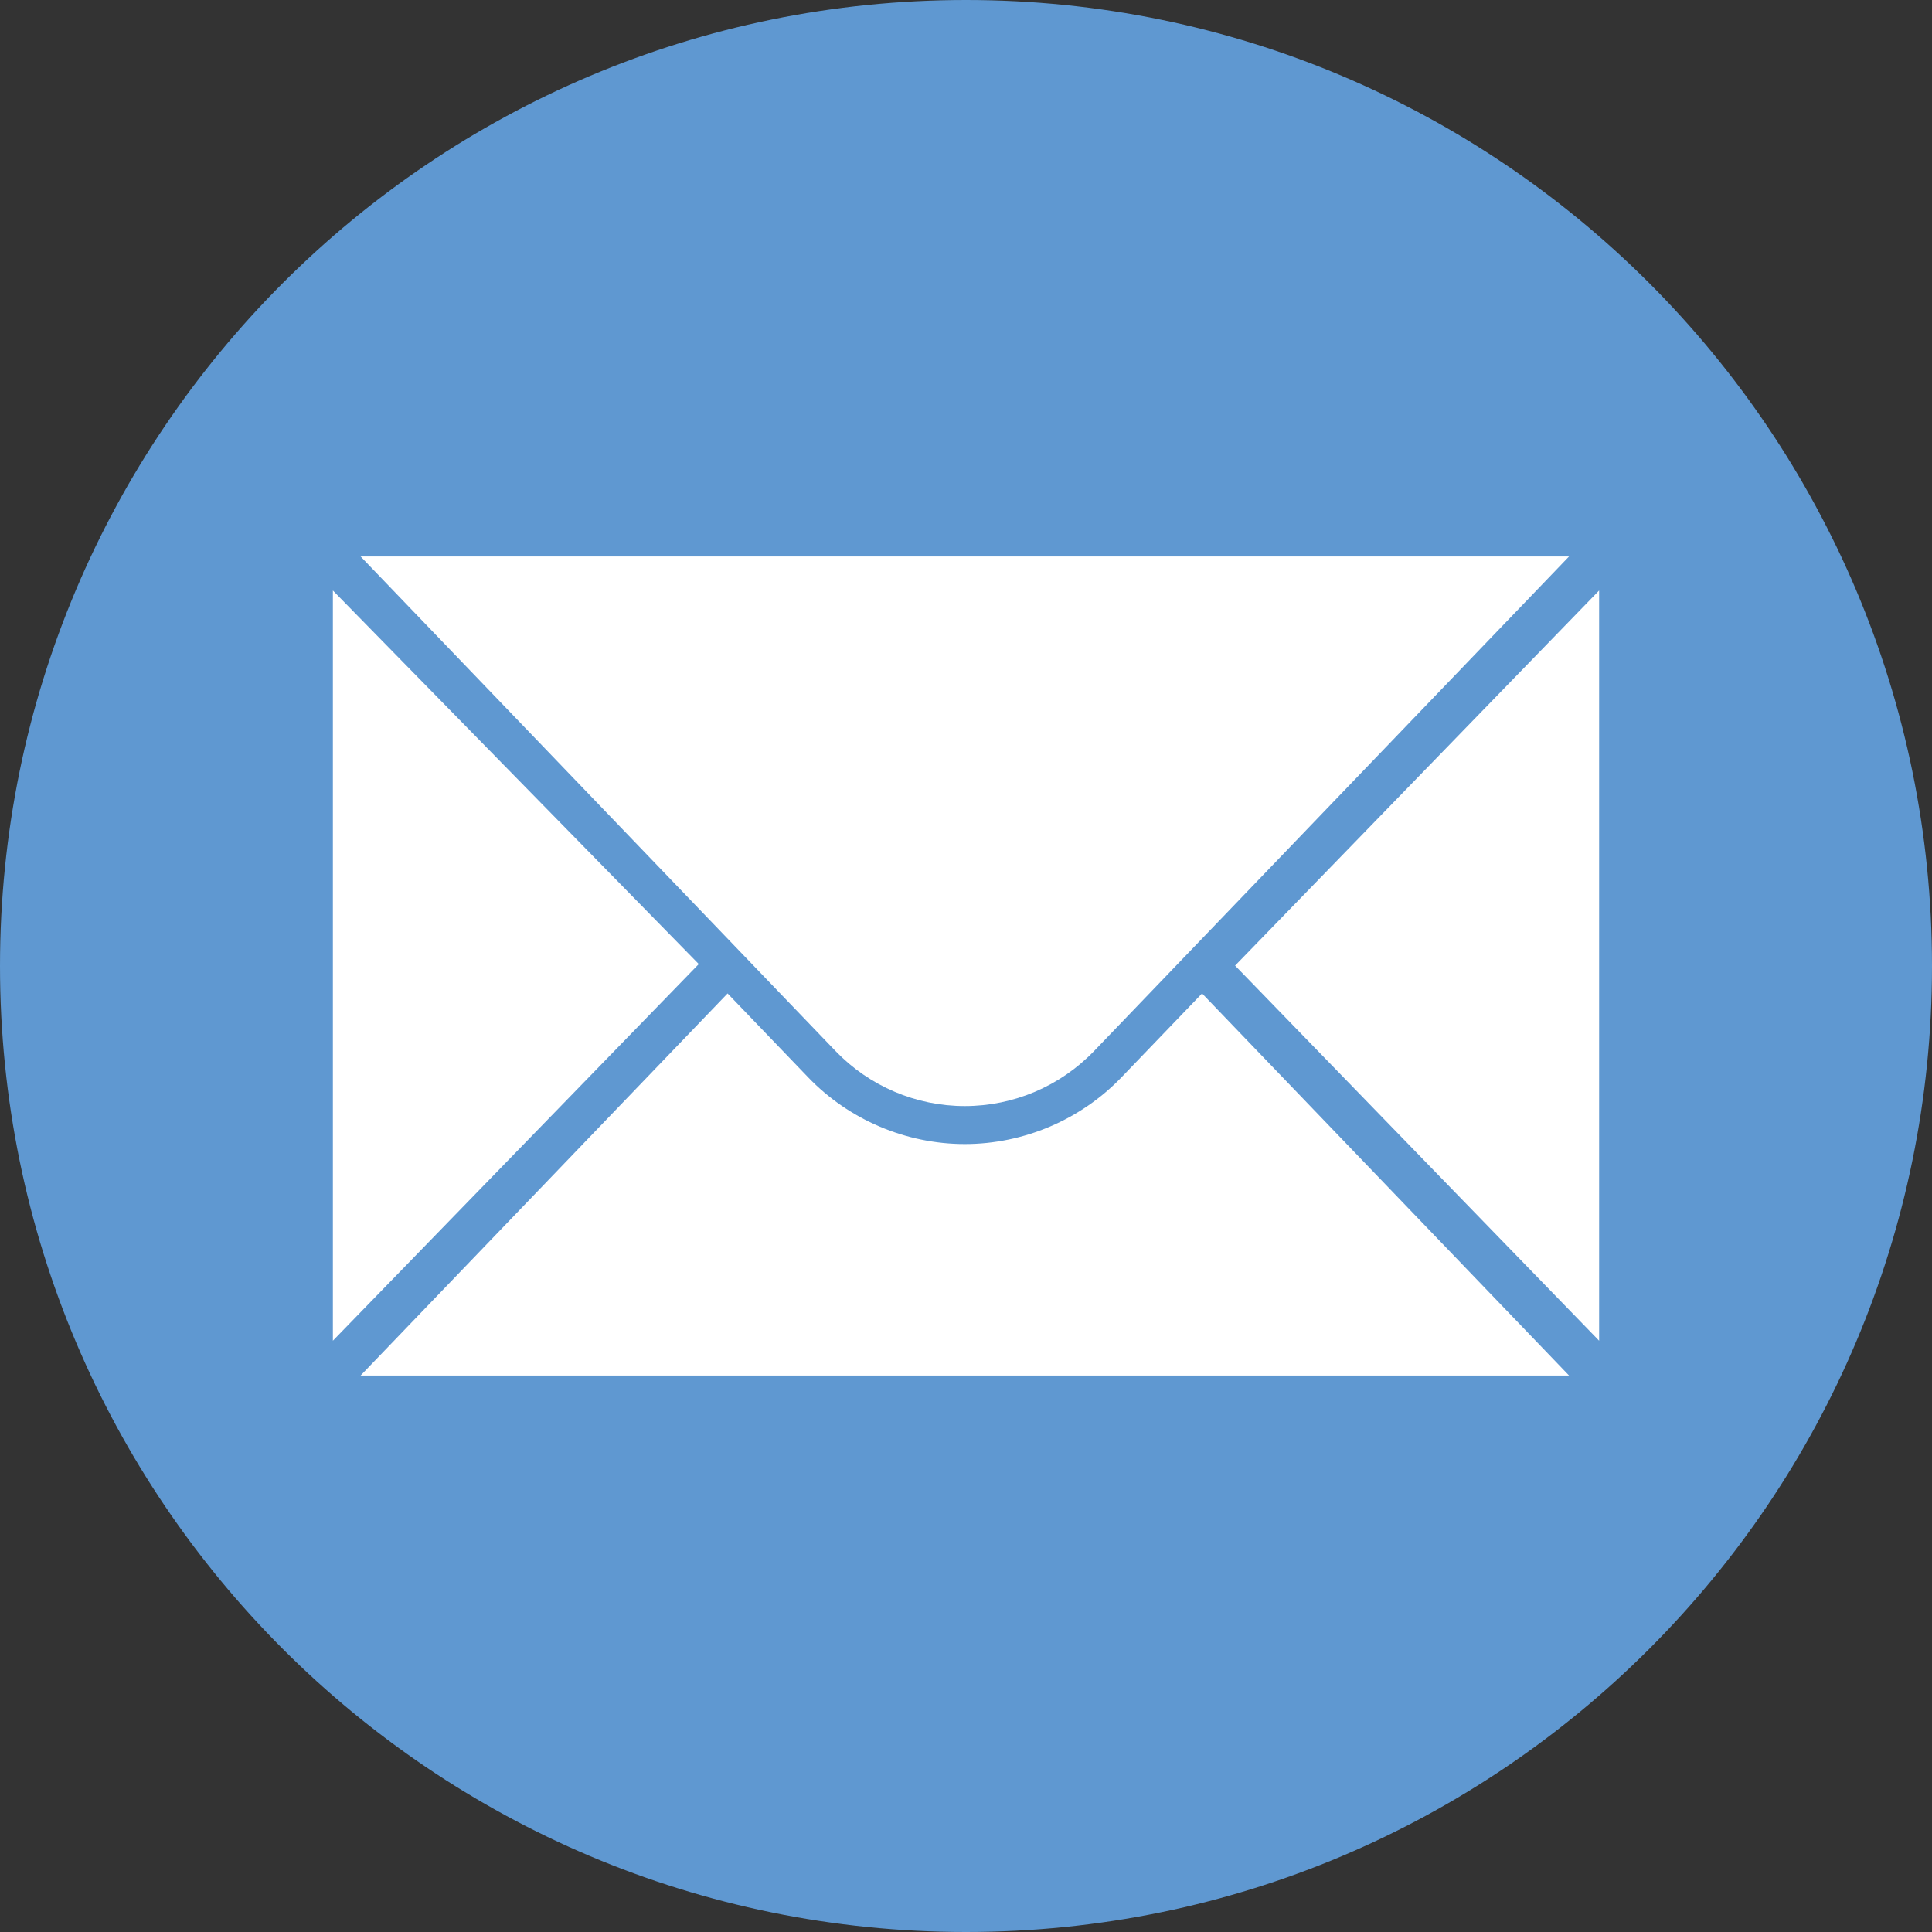 <svg width="50" height="50" viewBox="0 0 50 50" fill="none" xmlns="http://www.w3.org/2000/svg">
<rect x="0" y="0" width="50" height="50" fill="#333333" stroke="none"/>
<path d="M25 50C38.807 50 50 38.807 50 25C50 11.193 38.807 0 25 0C11.193 0 0 11.193 0 25C0 38.807 11.193 50 25 50Z" fill="#5F98D1"/>
<path d="M8.615 15.282V34.698L18.084 24.95L8.615 15.282Z" fill="white"/>
<path d="M41.385 15.282V34.698L31.964 24.99L41.385 15.282Z" fill="white"/>
<path d="M9.332 14.401H40.607L28.315 27.2C27.44 28.11 26.232 28.625 24.969 28.625C23.706 28.625 22.498 28.11 21.623 27.2L9.332 14.401Z" fill="white"/>
<path d="M29.024 27.88C27.97 28.978 26.492 29.608 24.969 29.608C23.447 29.608 21.969 28.979 20.915 27.881L18.83 25.71L9.332 35.599H40.607L31.109 25.71L29.024 27.88Z" fill="white"/>
</svg>

